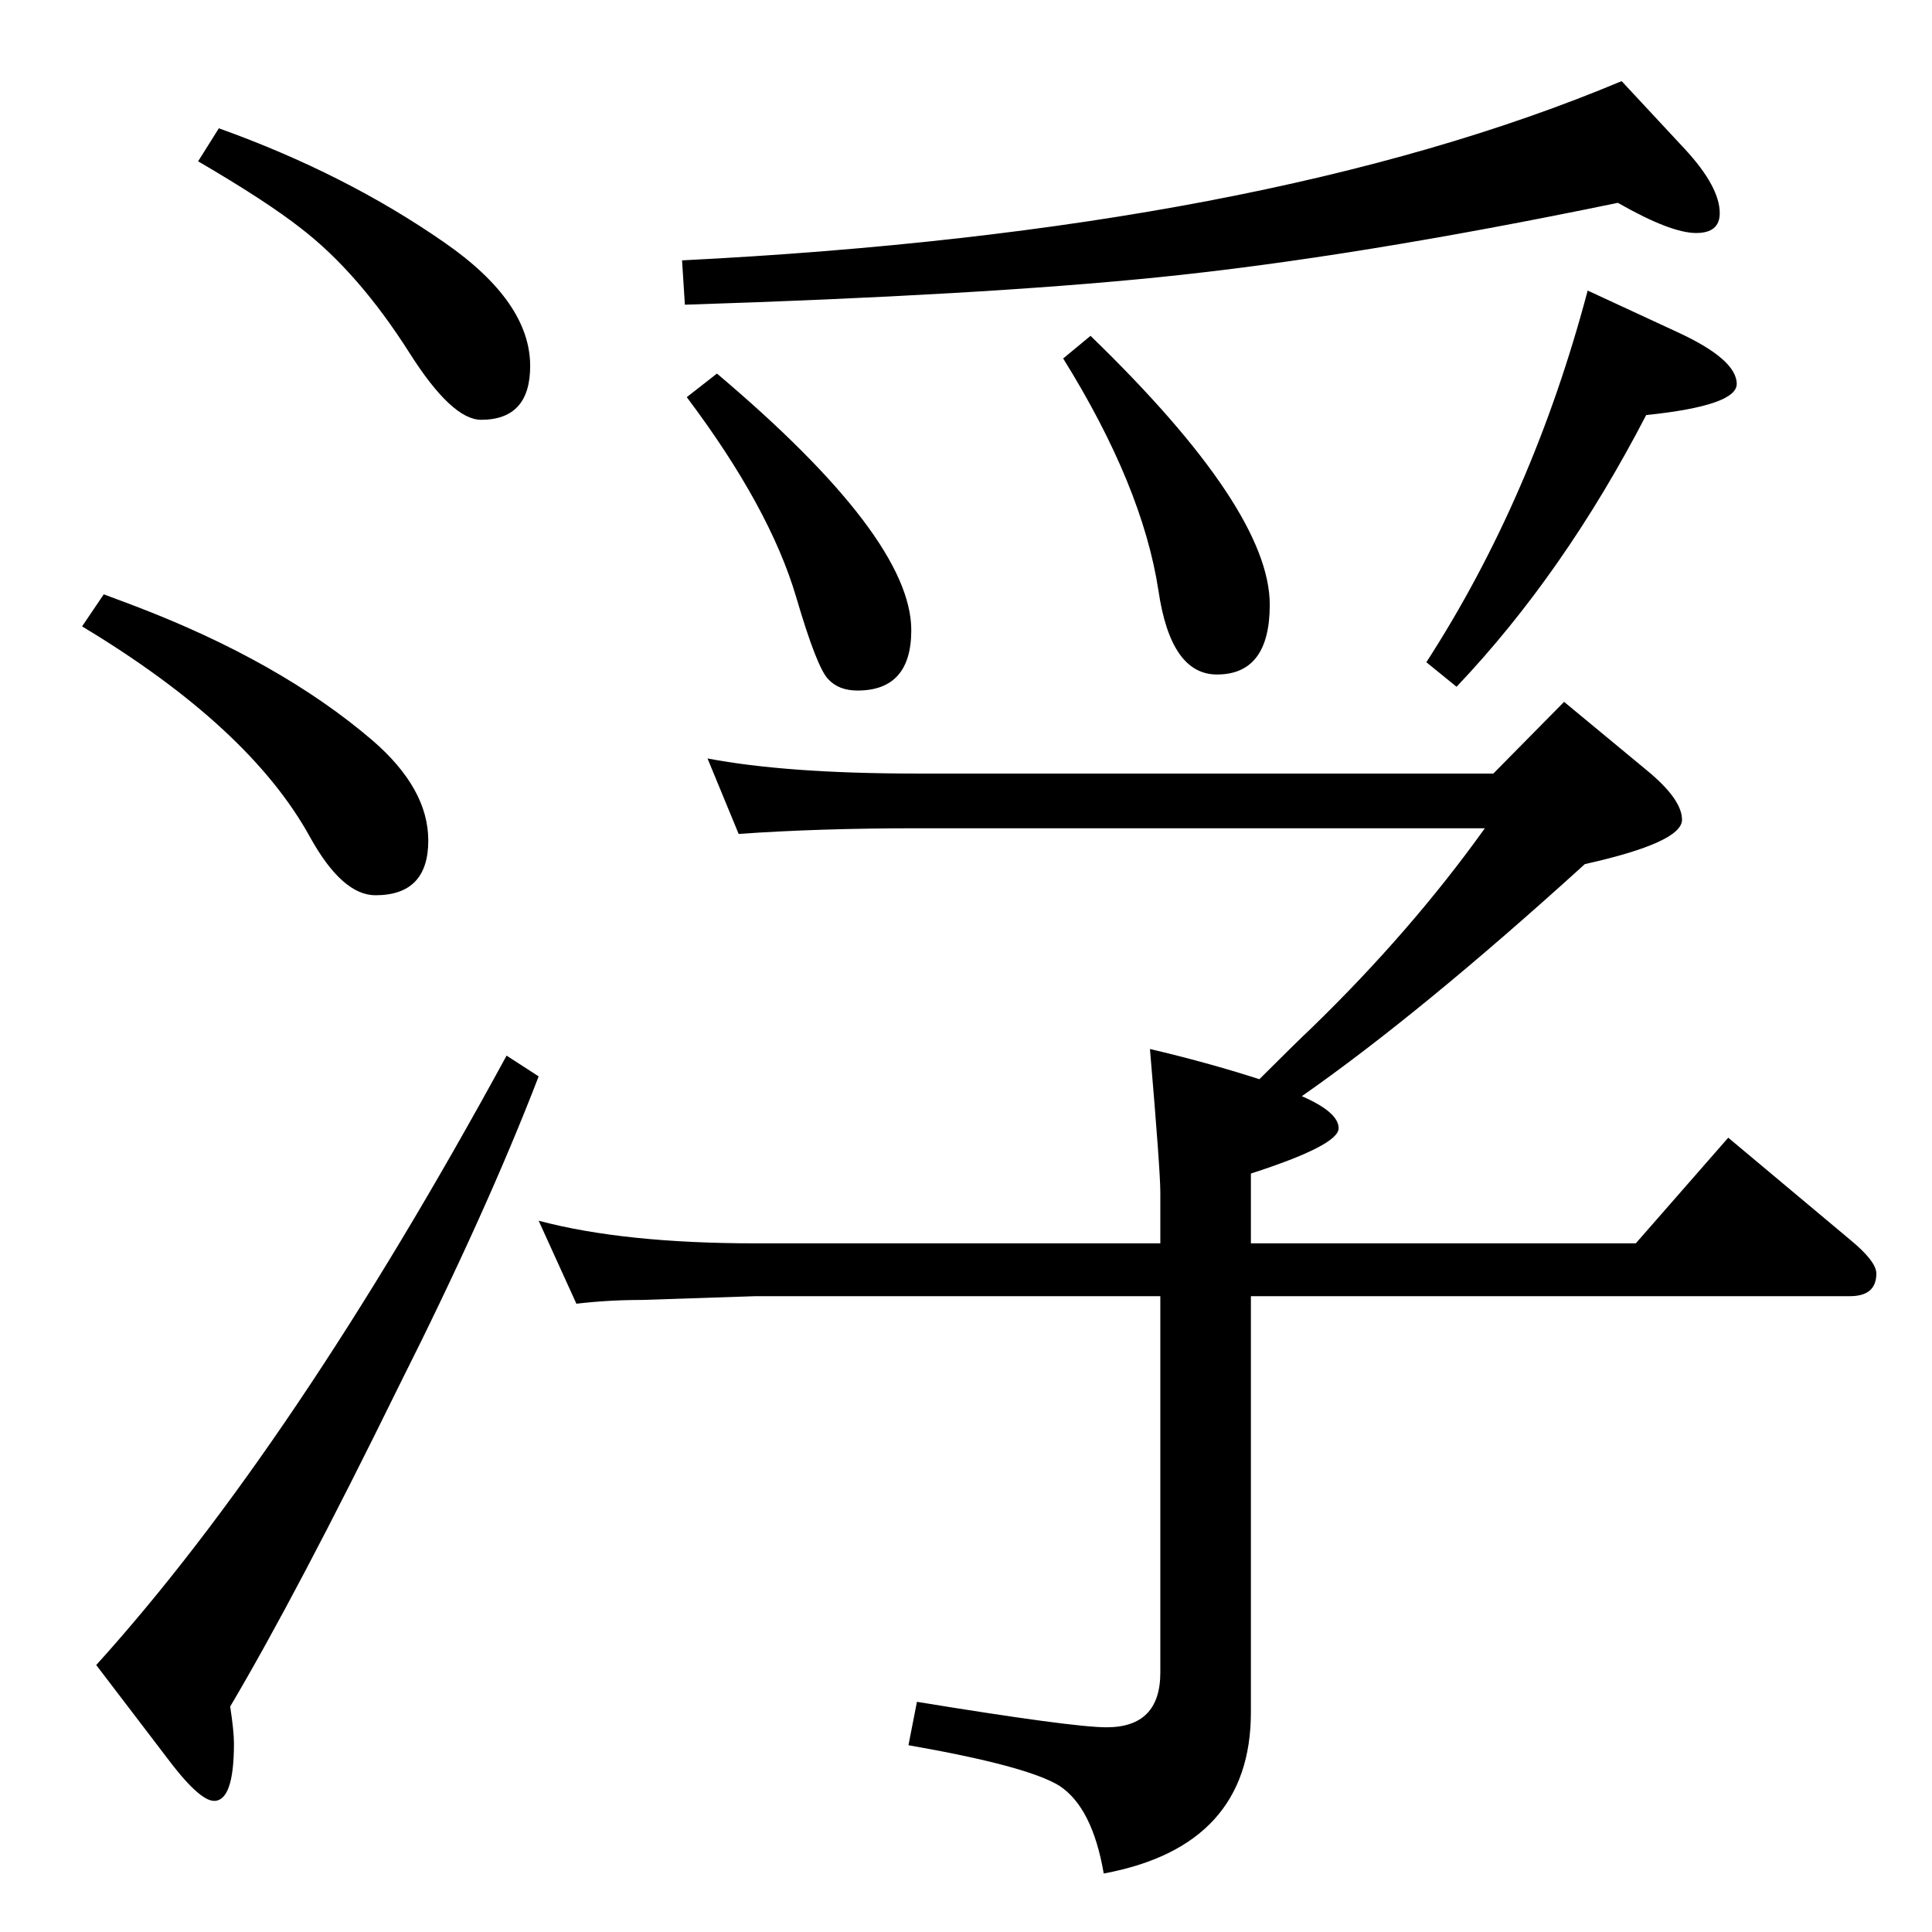 <?xml version="1.0" standalone="no"?>
<!DOCTYPE svg PUBLIC "-//W3C//DTD SVG 1.1//EN" "http://www.w3.org/Graphics/SVG/1.1/DTD/svg11.dtd" >
<svg xmlns="http://www.w3.org/2000/svg" xmlns:xlink="http://www.w3.org/1999/xlink" version="1.1" viewBox="0 -410 2048 2048">
  <g transform="matrix(1 0 0 -1 0 1638)">
   <path fill="currentColor"
d="M1170 62q-12 70 -47 93q-34 21 -160 43l9 46q165 -27 201 -27q57 0 57 58v399h-429l-121 -4q-35 0 -69 -4l-40 88q90 -24 230 -24h429v54q0 23 -11 152q60 -14 116 -32q37 37 56 55q105 102 183 211h-602q-104 0 -189 -6l-33 80q84 -16 222 -16h611l75 76l87 -72
q38 -31 38 -53q0 -24 -103 -47q-174 -158 -300 -246q39 -17 39 -34q0 -18 -93 -48v-74h408l98 112l129 -108q28 -23 28 -36q0 -24 -28 -24h-635v-441q0 -142 -156 -171zM1715 1833q-280 -58 -488 -79q-188 -19 -501 -29l-3 47q617 31 996 190l67 -72q37 -40 37 -68
q0 -21 -25 -21q-27 0 -83 32zM760 1652q206 -174 206 -272q0 -64 -57 -64q-20 0 -31 12q-12 12 -34 87q-28 95 -116 212zM1156 1692q190 -184 190 -285q0 -74 -56 -74q-49 0 -62 89q-17 111 -101 246zM1683 1740l95 -44q63 -29 63 -55q0 -23 -96 -33q-87 -168 -201 -288
l-32 26q113 175 171 394zM232 1912q134 -48 239 -121q91 -63 91 -131q0 -57 -52 -57q-31 0 -76 71q-54 85 -115 132q-37 29 -109 71zM110 1418q21 -8 32 -12q155 -59 253 -143q59 -51 59 -106q0 -58 -56 -58q-35 0 -69 61q-64 117 -242 224zM537 929l34 -22
q-55 -143 -149 -330q-107 -218 -178 -338q4 -26 4 -39q0 -61 -21 -61q-16 0 -51 47l-74 97q209 231 435 646z" />
  </g>

</svg>
